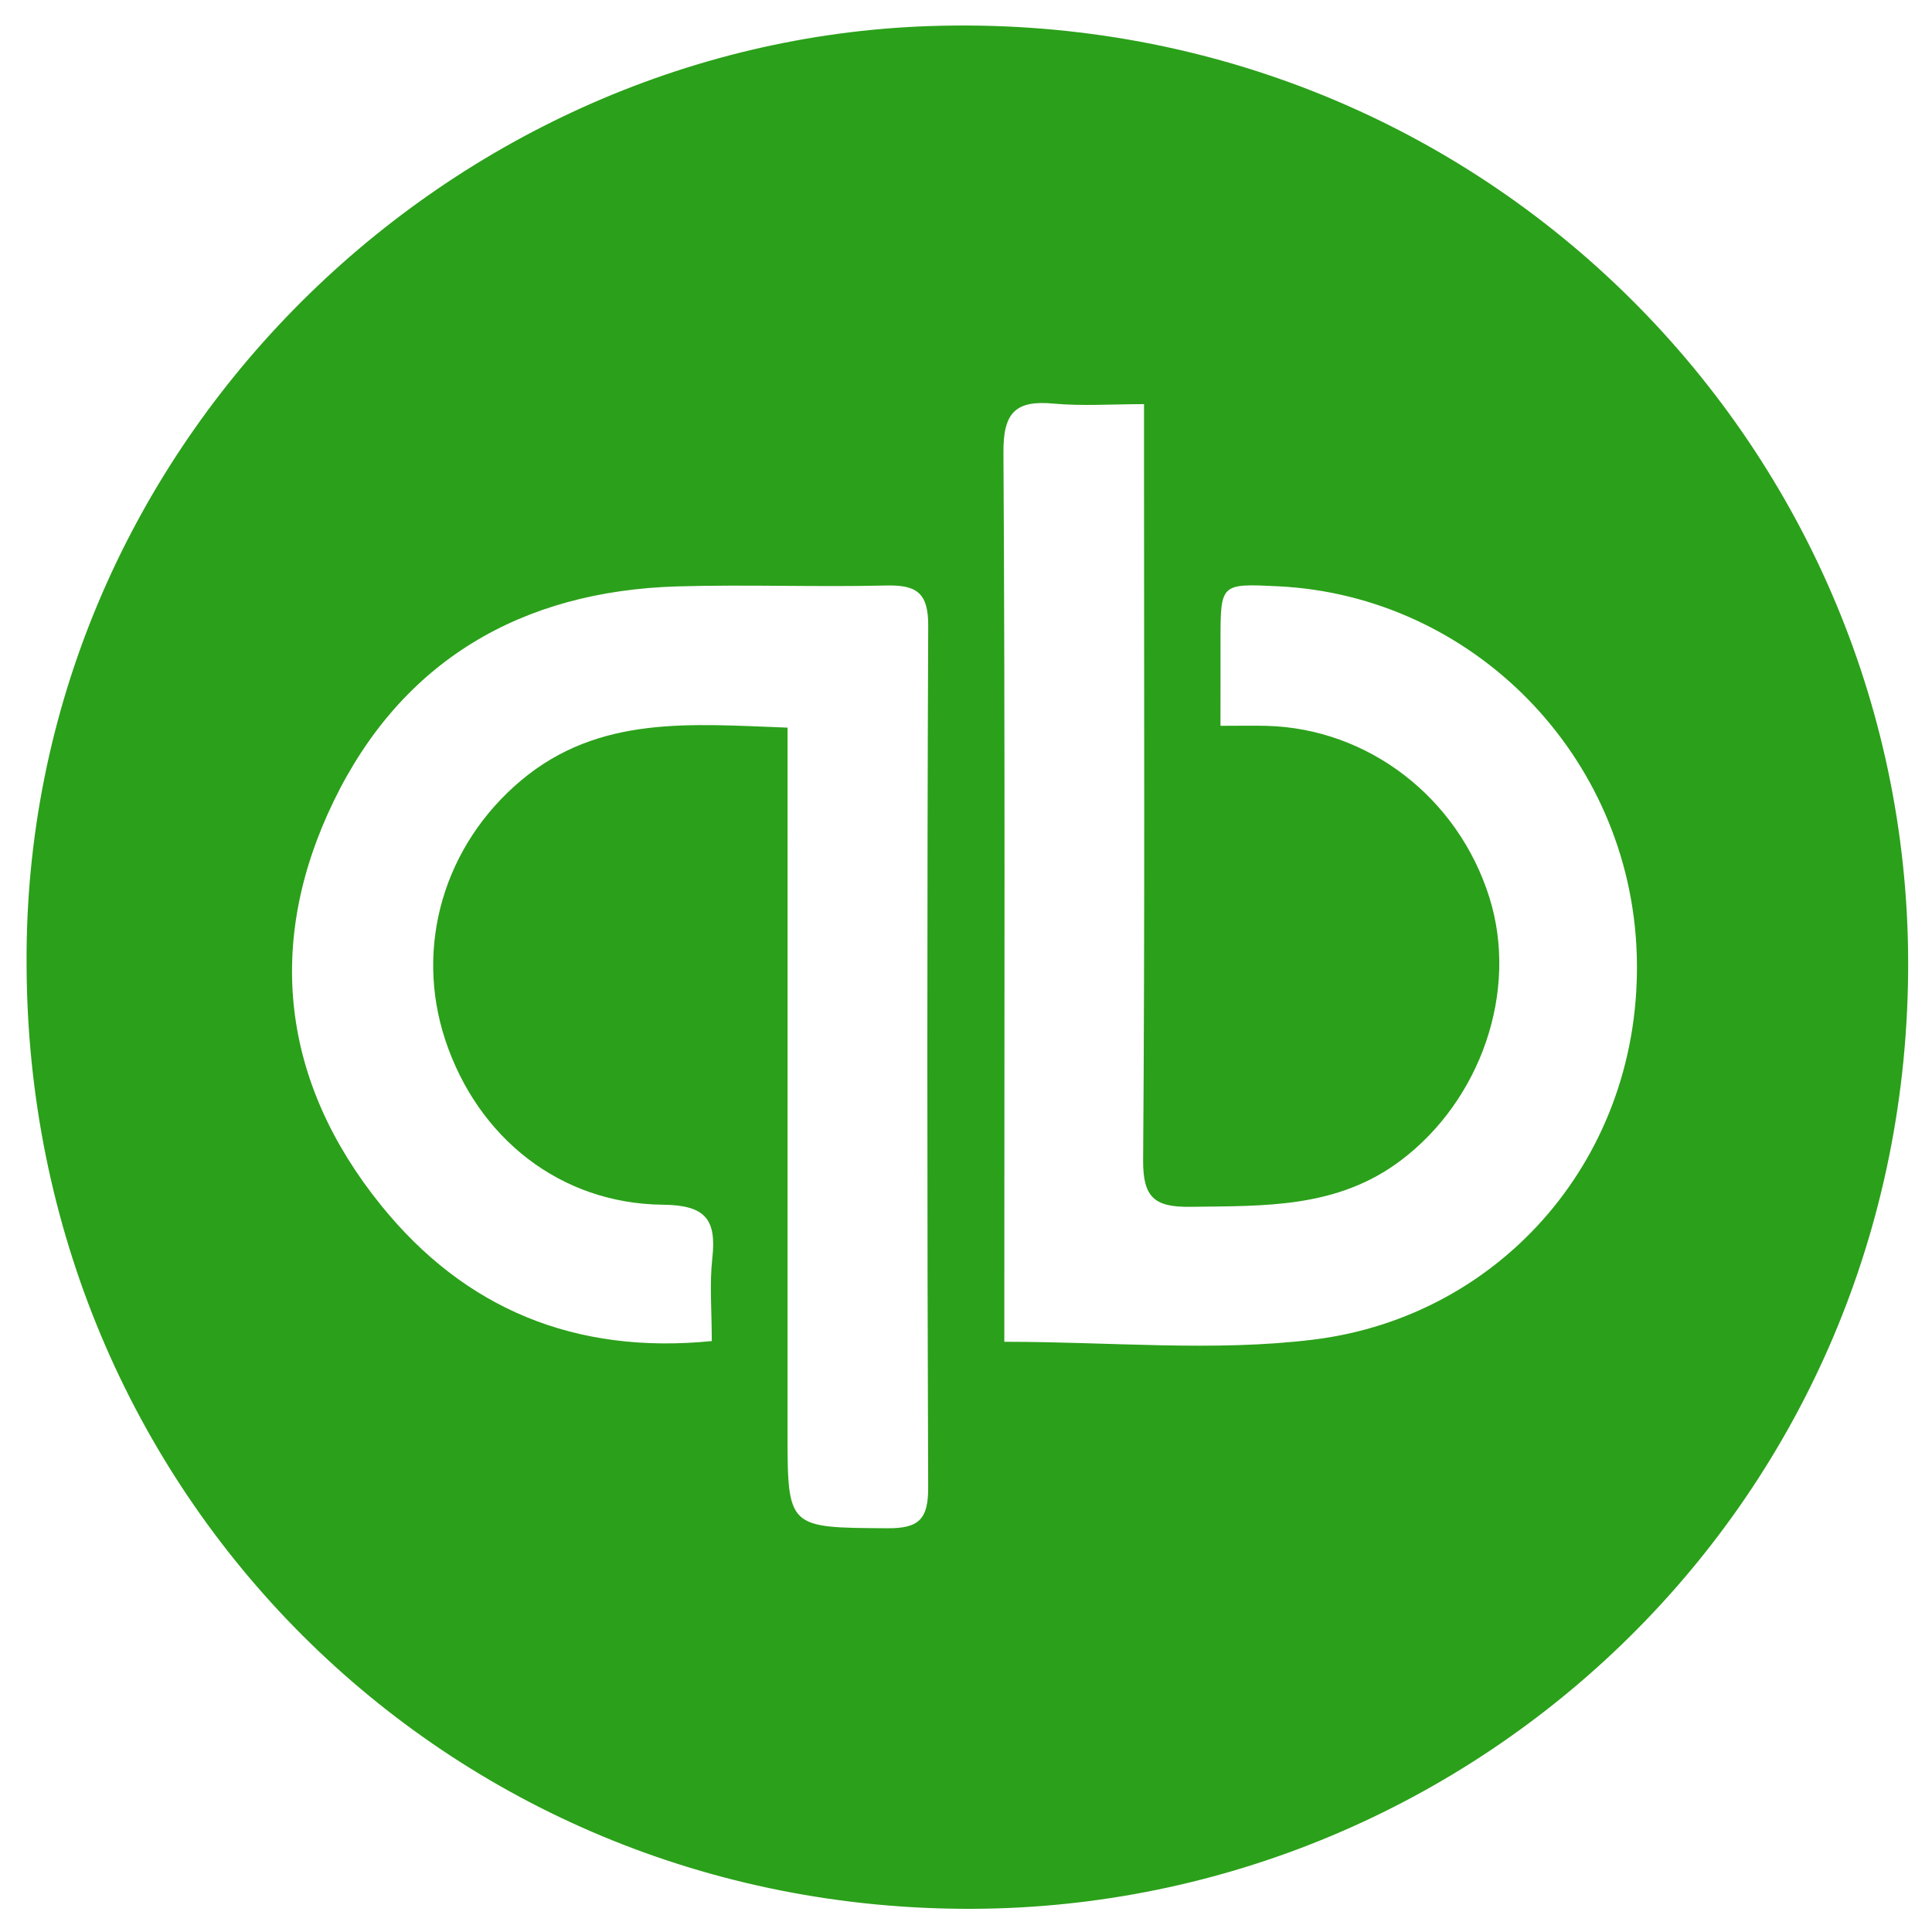 <?xml version="1.0" encoding="utf-8"?>
<!-- Generator: Adobe Illustrator 24.1.2, SVG Export Plug-In . SVG Version: 6.00 Build 0)  -->
<svg version="1.1" id="Layer_1" xmlns="http://www.w3.org/2000/svg" xmlns:xlink="http://www.w3.org/1999/xlink" x="0px" y="0px"
	 viewBox="0 0 500 500" style="enable-background:new 0 0 500 500;" xml:space="preserve">
<style type="text/css">
	.st0{fill:#2BA01A;}
</style>
<g>
	<path class="st0" d="M6.88,249.61C6.04,116.96,114.34,11.04,240.5,6.75c141.67-4.81,252.97,107.49,253.33,242.01
		C494.21,388.39,382.04,493.51,251.7,494C115.33,494.51,7.22,386.27,6.88,249.61z M203.82,188.31c0,4.75,0,8.81,0,12.86
		c0,56.36-0.01,112.72-0.01,169.08c0,25.41,0,25.08,25.84,25.26c8.24,0.06,10.59-2.4,10.56-10.59
		c-0.28-74.34-0.3-148.68,0.01-223.02c0.04-8.63-3.16-10.56-10.96-10.37c-17.97,0.43-35.96-0.29-53.92,0.23
		c-40.38,1.18-71.37,19.24-88.99,55.6c-17.79,36.71-13.47,72.8,12.36,104.69c21.57,26.63,50.08,38.55,85.5,35.02
		c0-7.78-0.61-14.71,0.14-21.48c1.12-10.07-1.83-13.7-12.77-13.81c-26.54-0.26-47.93-17.24-56.34-42.63
		c-8.05-24.29-0.27-50.49,19.61-67.17C155.11,184.98,178.94,187.41,203.82,188.31z M315.86,187.84c5.15,0,8.57-0.08,11.97,0.01
		c26.32,0.7,49.51,18.58,57.62,44.41c7.64,24.32-2.29,52.52-22.92,68.06c-16.54,12.46-35.34,11.74-54.4,12
		c-9.26,0.13-12.37-2.31-12.29-12.12c0.46-60.48,0.23-120.97,0.23-181.46c0-4.1,0-8.19,0-14.15c-8.47,0-16,0.55-23.41-0.14
		c-9.75-0.91-13.03,2.25-12.97,12.54c0.44,72.93,0.23,145.86,0.23,218.79c0,3.66,0,7.32,0,11.47c27.71,0,54.23,2.62,80.03-0.56
		c48.78-6.03,85.29-47.7,83.64-99.67c-1.65-51.73-42.7-92.8-92.68-95.28c-15.03-0.75-15.03-0.75-15.04,13.93
		C315.86,172.52,315.86,179.36,315.86,187.84z"/>
</g>
</svg>
